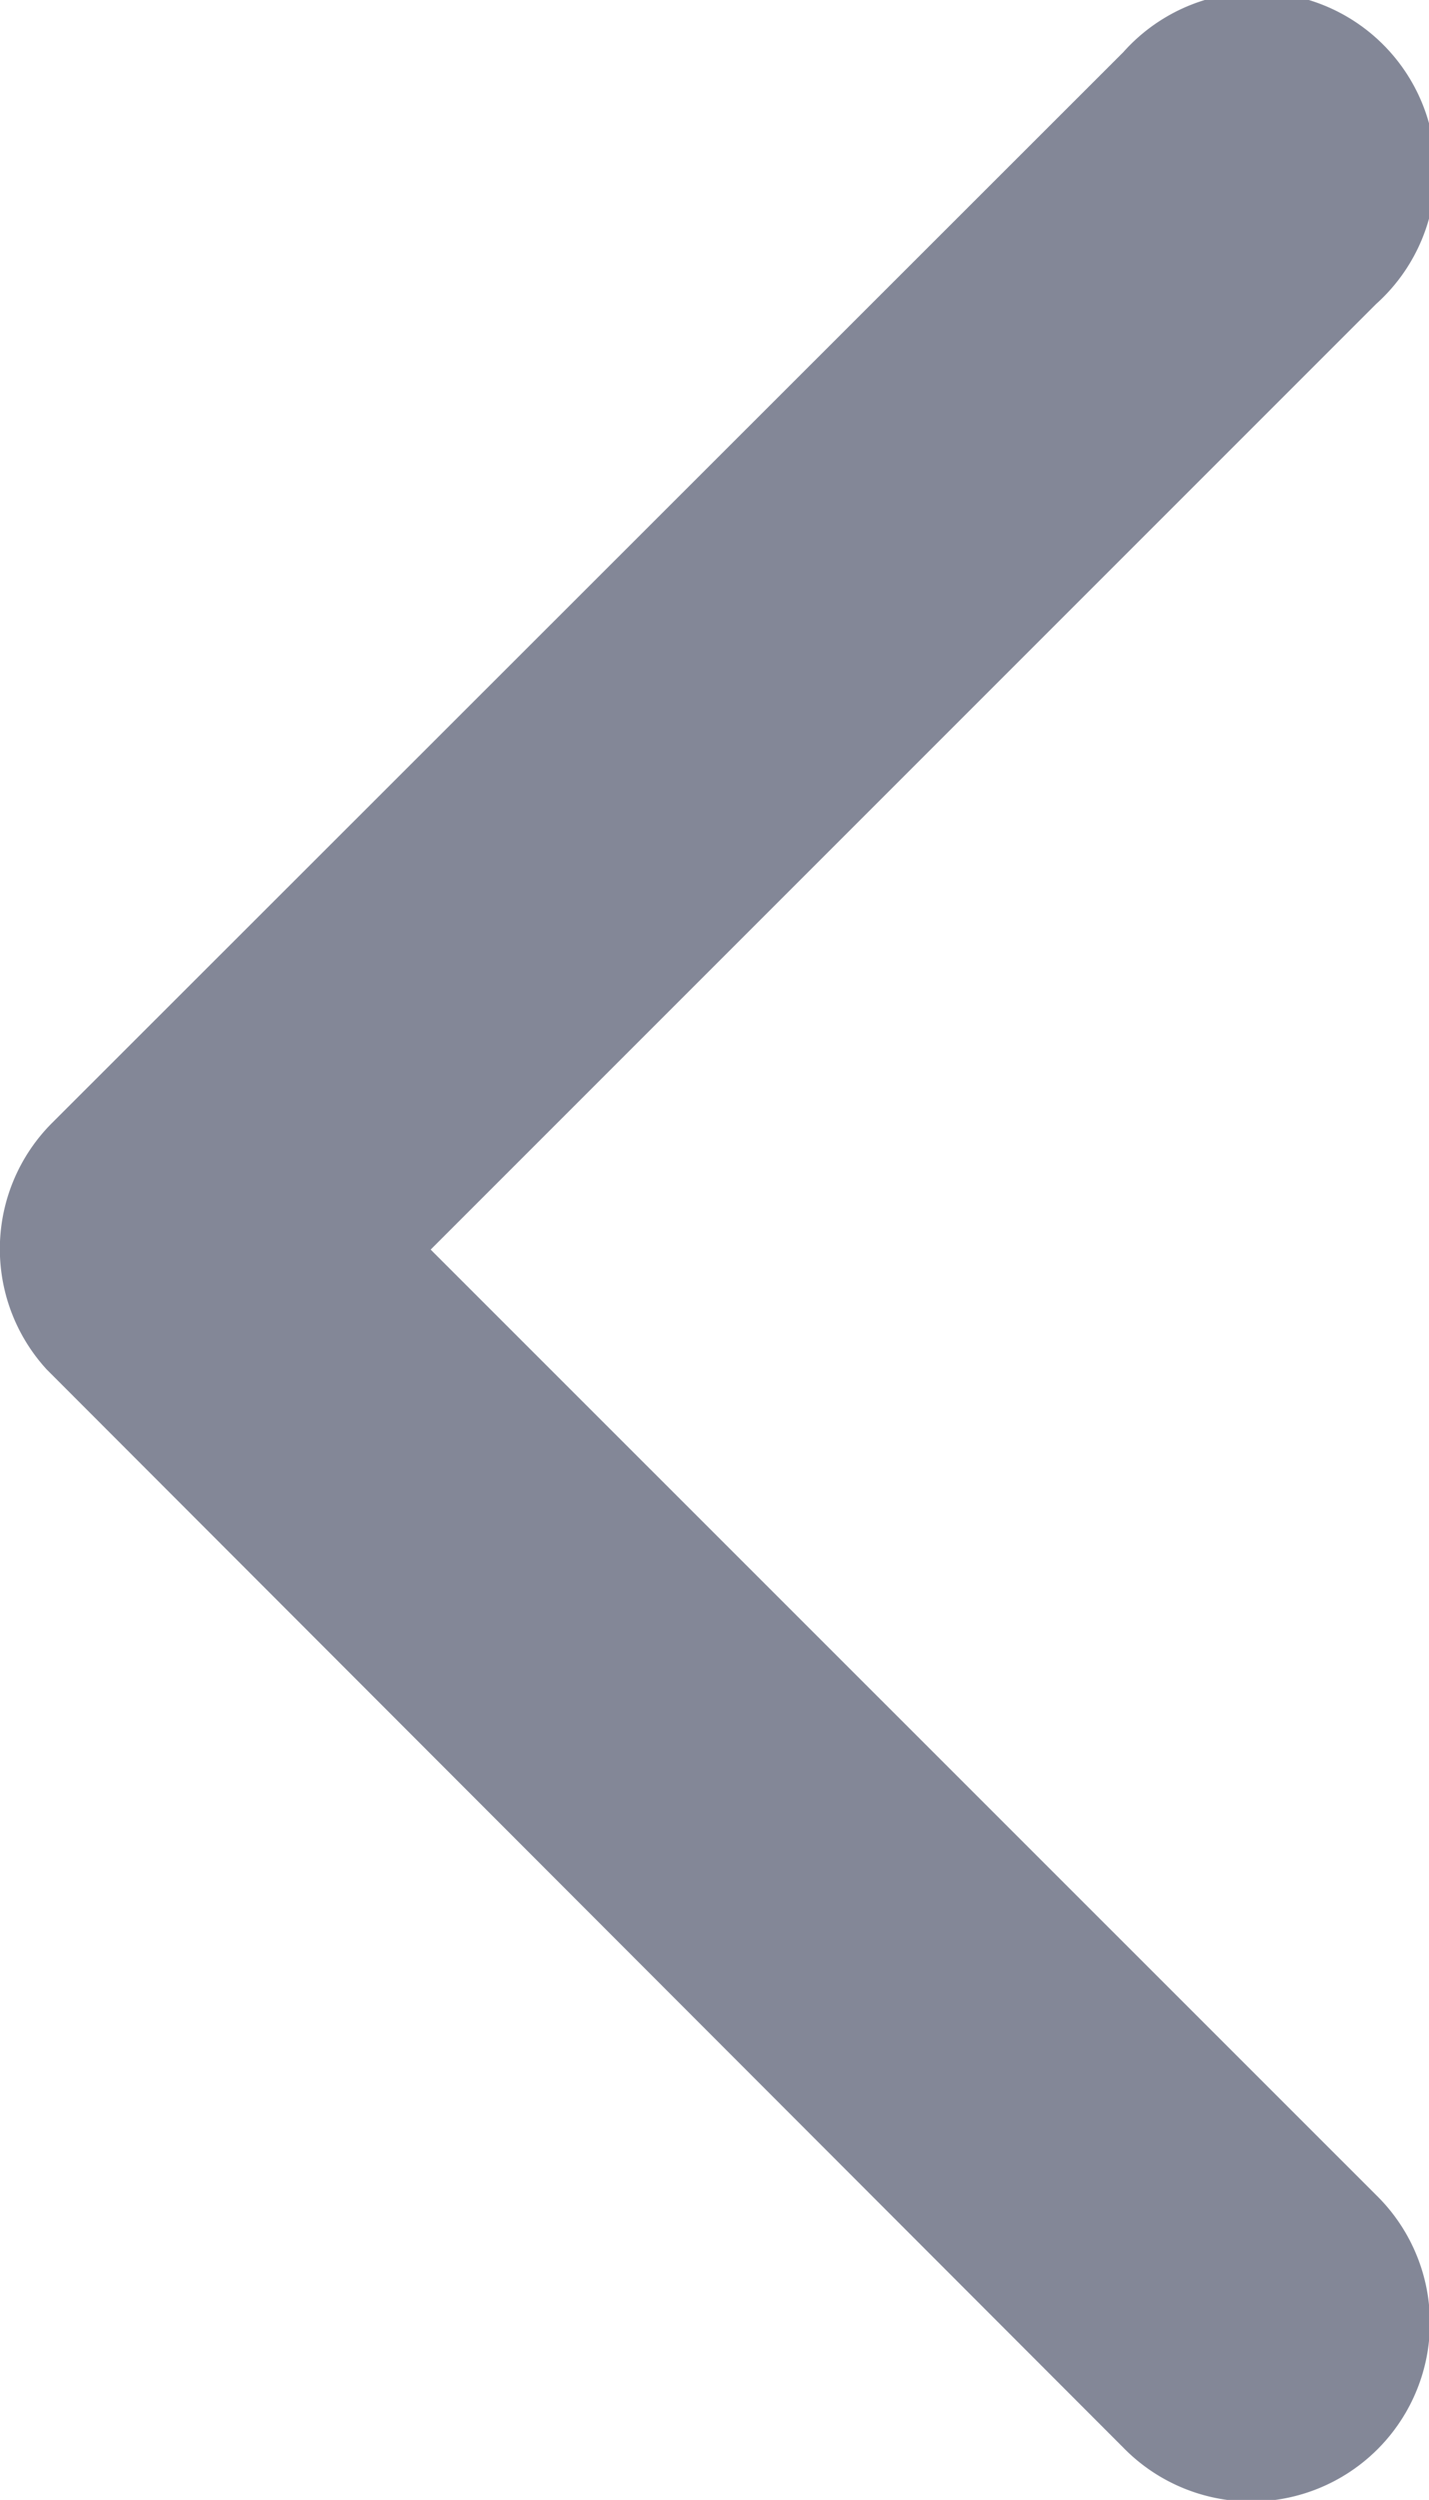<svg xmlns="http://www.w3.org/2000/svg" width="9.221" height="16.129" viewBox="0 0 9.221 16.129">
  <path id="Icon_ionic-ios-arrow-back" data-name="Icon ionic-ios-arrow-back" d="M14.03,14.256l6.1-6.1A1.153,1.153,0,1,0,18.5,6.53L11.586,13.44a1.15,1.15,0,0,0-.034,1.589L18.5,21.986a1.153,1.153,0,1,0,1.633-1.628Z" transform="translate(-11.251 -6.194)" fill="#838797"/>
</svg>

